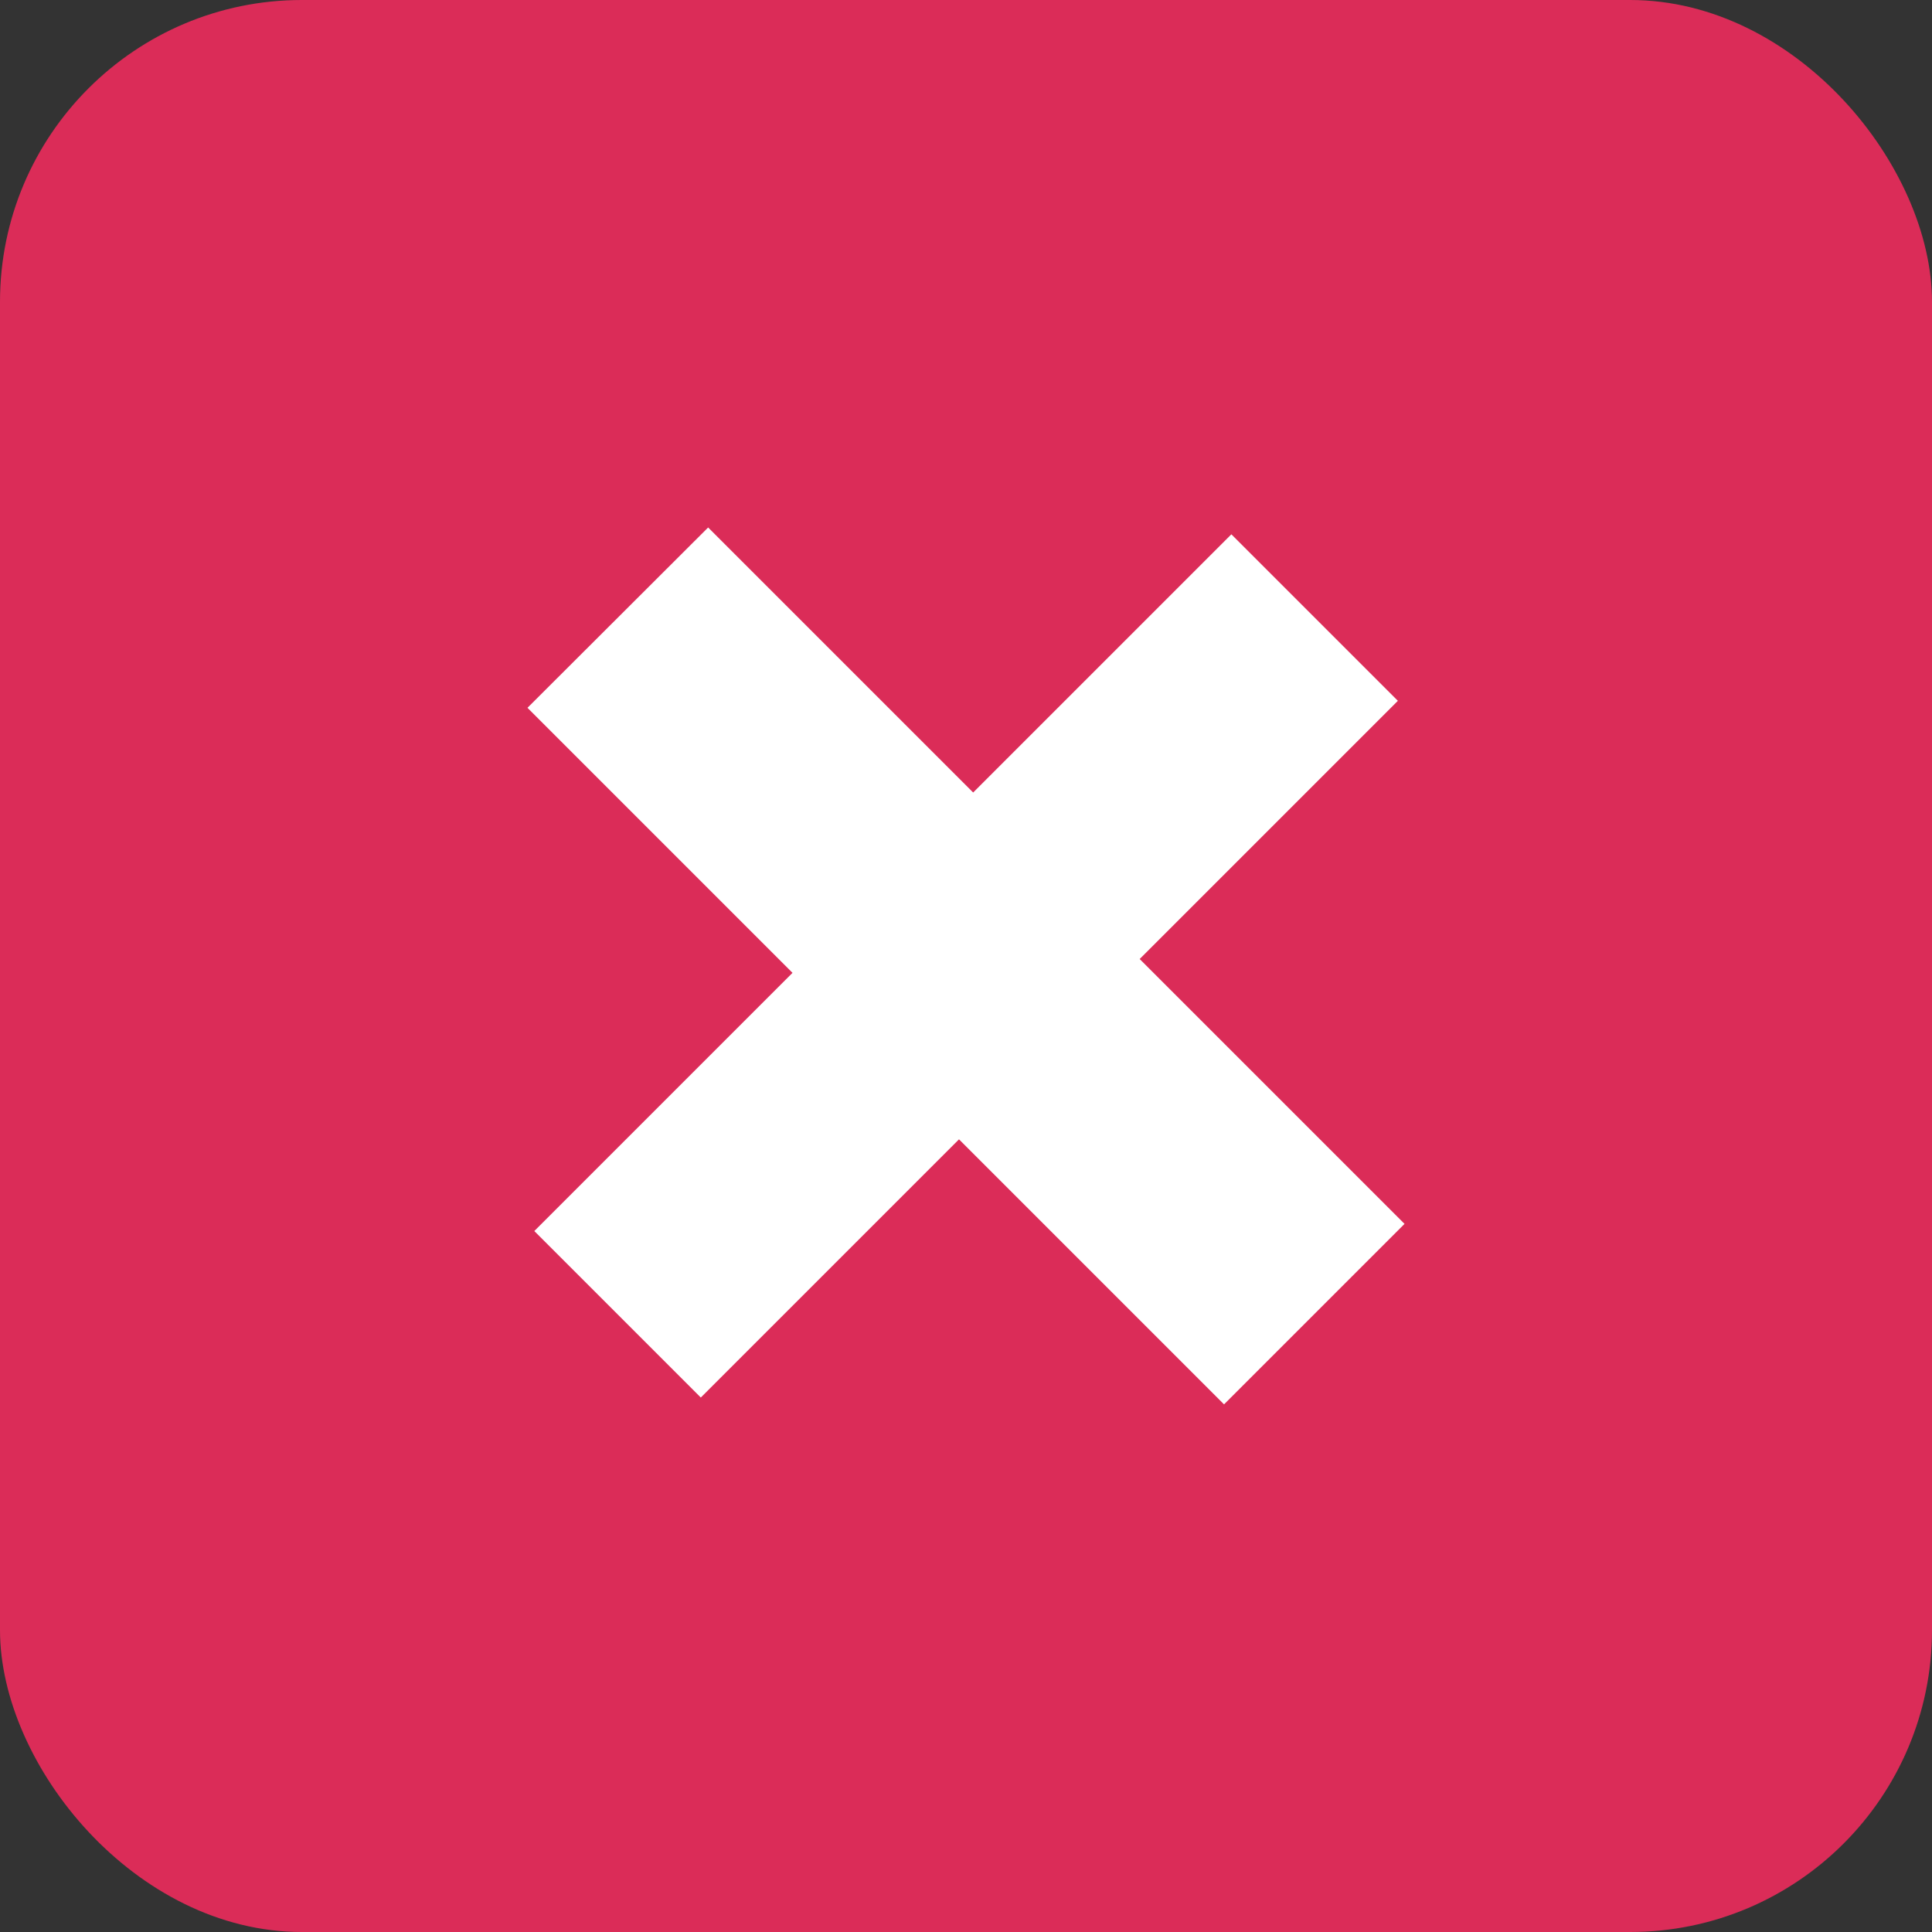 <svg xmlns="http://www.w3.org/2000/svg" width="32" height="32" viewBox="0 0 32 32">
  <rect x="0" y="0" width="32" height="32" fill="#333333" stroke="none"/>
  <g id="Group_10541" data-name="Group 10541" transform="translate(-625 -399)">
    <rect id="Rectangle_2838" data-name="Rectangle 2838" width="32" height="32" rx="5" transform="translate(625 399)" fill="#db2c58"/>
    <path id="Path_7813" data-name="Path 7813" d="M8.672-19.552v6.208H2.624v3.9H8.672v6.208H12.9V-9.44h6.048v-3.9H12.9v-6.208Z" transform="translate(641.43 430.681) rotate(-45)" fill="#fff" opacity="0.999"/>
  </g>
</svg>
